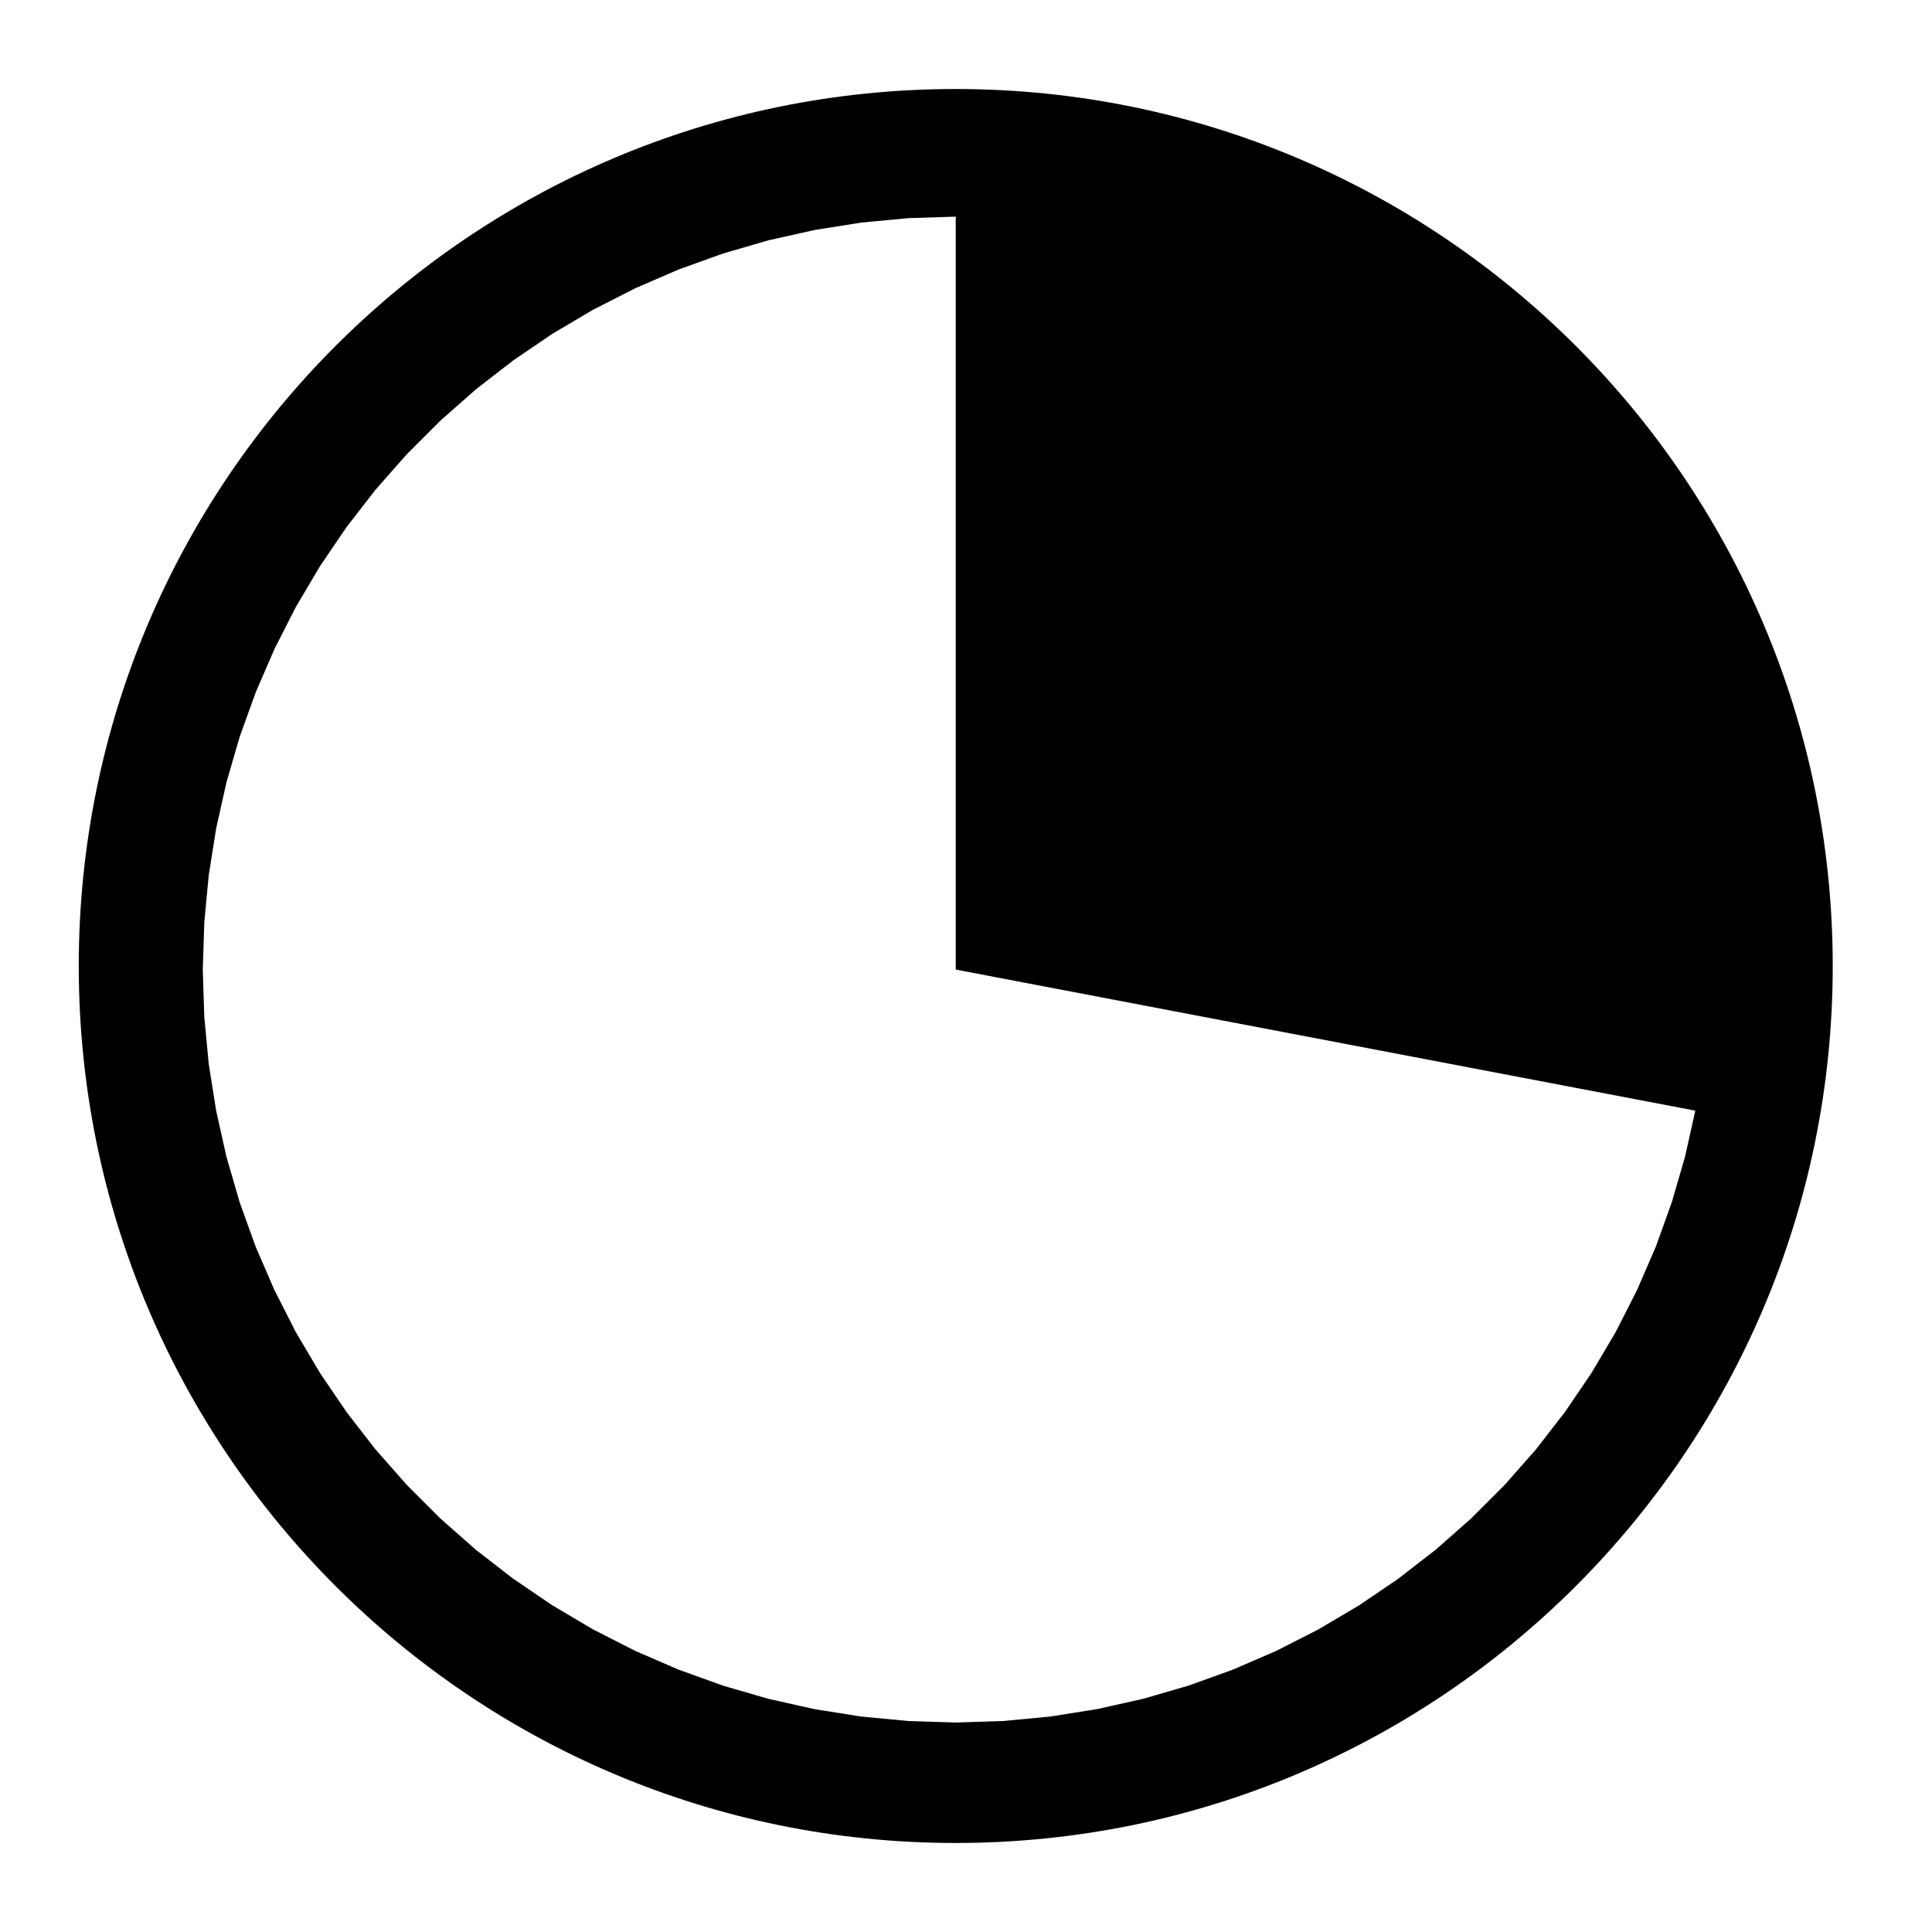 <?xml version="1.0" encoding="utf-8"?>
<!-- Generator: Adobe Illustrator 15.0.2, SVG Export Plug-In . SVG Version: 6.00 Build 0)  -->
<!DOCTYPE svg PUBLIC "-//W3C//DTD SVG 1.1//EN" "http://www.w3.org/Graphics/SVG/1.1/DTD/svg11.dtd">
<svg version="1.1" id="Layer_1" xmlns="http://www.w3.org/2000/svg" xmlns:xlink="http://www.w3.org/1999/xlink" x="0px" y="0px"
	 width="1024px" height="1024px" viewBox="0 0 1024 1024" enable-background="new 0 0 1024 1024" xml:space="preserve">
<path d="M506.524,47.177c-256.716,0-464.783,208.144-464.78,464.859c0,256.641,208.065,464.78,464.78,464.78
	s464.861-208.138,464.861-464.783C971.385,255.321,763.242,47.177,506.524,47.177z M886.095,637.219l-8.489,23.584l-9.96,23.008
	l-11.377,22.341l-12.766,21.577l-14.096,20.737l-15.359,19.806l-16.58,18.802l-17.729,17.729l-18.801,16.583l-19.811,15.359
	l-20.732,14.096l-21.584,12.762l-22.335,11.377l-23.008,9.959l-23.592,8.491l-24.073,6.998l-24.465,5.464l-24.765,3.925
	l-24.96,2.361l-25.052,0.792l-25.057-0.792l-24.959-2.361l-24.765-3.925l-24.461-5.464l-24.079-6.998l-23.585-8.491l-23.008-9.959
	l-22.335-11.377l-21.585-12.762l-20.731-14.096l-19.812-15.359l-18.801-16.583l-17.728-17.729l-16.58-18.802l-15.364-19.806
	l-14.092-20.737l-12.766-21.577l-11.376-22.341l-9.961-23.008l-8.489-23.584l-6.998-24.081l-5.466-24.461l-3.925-24.766
	l-2.357-24.959l-0.791-25.056l0.791-25.053l2.357-24.959l3.925-24.766l5.466-24.465l6.998-24.08l8.489-23.585l9.961-23.007
	l11.376-22.341l12.766-21.578l14.092-20.732l15.364-19.811l16.58-18.802l17.728-17.728l18.801-16.58l19.812-15.364l20.731-14.092
	l21.585-12.765l22.335-11.377l23.008-9.961l23.592-8.489l24.072-6.998l24.461-5.465l24.765-3.925l24.959-2.358l25.057-0.79
	l0.001,399.07l391.995,74.779l-5.466,24.461L886.095,637.219z"/>
</svg>
